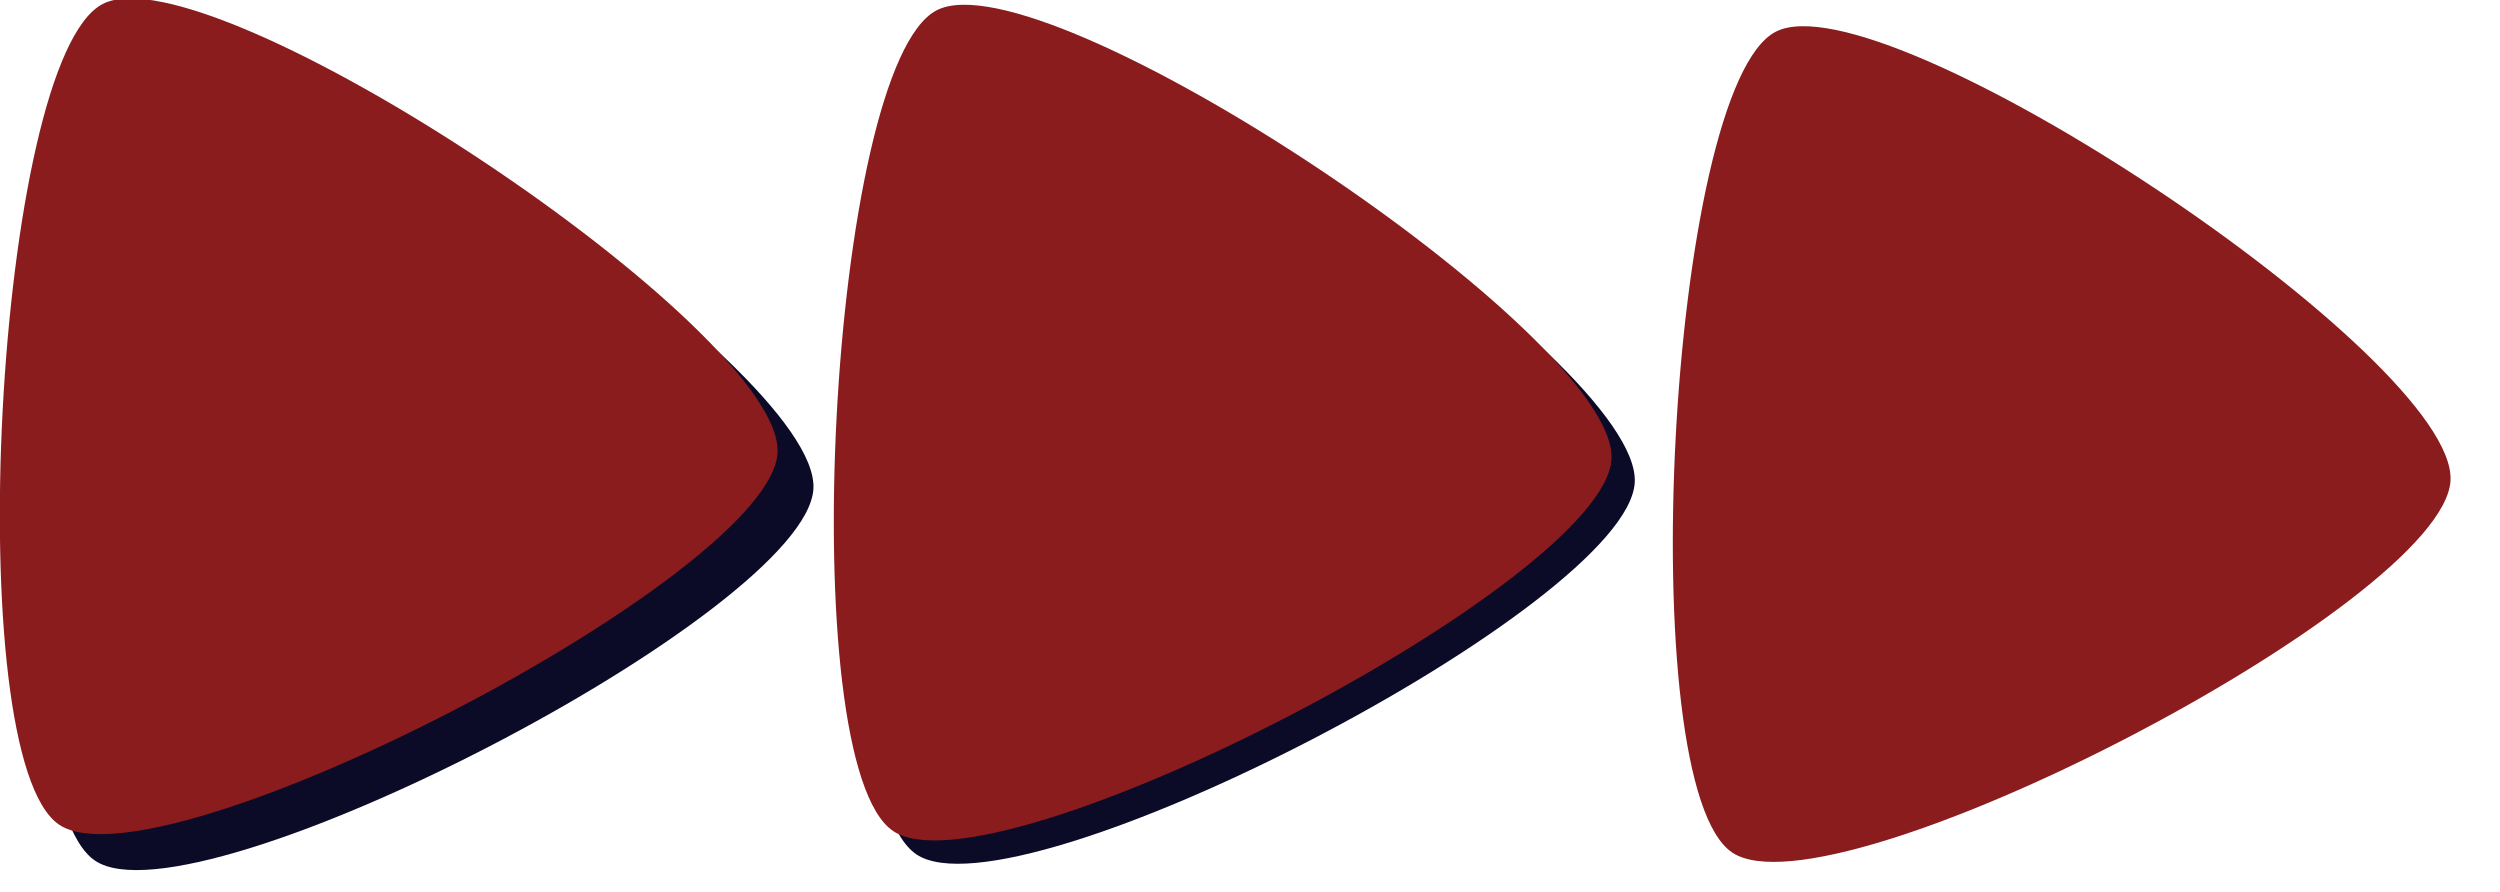 <?xml version="1.0" encoding="UTF-8" standalone="no"?>
<!-- Created with Inkscape (http://www.inkscape.org/) -->

<svg
   xmlns:dc="http://purl.org/dc/elements/1.1/"
   xmlns:cc="http://creativecommons.org/ns#"
   xmlns:rdf="http://www.w3.org/1999/02/22-rdf-syntax-ns#"
   xmlns:svg="http://www.w3.org/2000/svg"
   xmlns="http://www.w3.org/2000/svg"
   xmlns:sodipodi="http://sodipodi.sourceforge.net/DTD/sodipodi-0.dtd"
   xmlns:inkscape="http://www.inkscape.org/namespaces/inkscape"
   width="396"
   height="141.305"
   viewBox="0 0 396 141.305"
   id="svg5638"
   version="1.1"
   inkscape:version="0.91 r13725"
   sodipodi:docname="startbtn5.svg"
   inkscape:export-filename="/home/gt/dev/tinycoderu/lightbox-game/dist/startbtn6.png"
   inkscape:export-xdpi="90"
   inkscape:export-ydpi="90">
  <defs
     id="defs5640">
    <filter
       inkscape:collect="always"
       style="color-interpolation-filters:sRGB"
       id="filter4285"
       x="-0.025"
       width="1.049"
       y="-0.023"
       height="1.047">
      <feGaussianBlur
         inkscape:collect="always"
         stdDeviation="2.901"
         id="feGaussianBlur4287" />
    </filter>
  </defs>
  <sodipodi:namedview
     id="base"
     pagecolor="#ffffff"
     bordercolor="#666666"
     borderopacity="1.0"
     inkscape:pageopacity="0.0"
     inkscape:pageshadow="2"
     inkscape:zoom="1.979899"
     inkscape:cx="195.6686"
     inkscape:cy="25.352025"
     inkscape:document-units="px"
     inkscape:current-layer="layer1"
     showgrid="false"
     fit-margin-top="0"
     fit-margin-left="0"
     fit-margin-right="0"
     fit-margin-bottom="0"
     units="px"
     inkscape:window-width="1438"
     inkscape:window-height="898"
     inkscape:window-x="0"
     inkscape:window-y="0"
     inkscape:window-maximized="0" />
  <g
     inkscape:label="Layer 1"
     inkscape:groupmode="layer"
     id="layer1"
     transform="translate(-55.818,-455.834)">
    <g
       id="g6208"
       transform="translate(-64.225,77.749)">
      <path
         sodipodi:type="star"
         style="fill:#0b0b28;fill-opacity:1;stroke:none;stroke-width:1;stroke-miterlimit:4;stroke-dasharray:none;stroke-opacity:1;filter:url(#filter4285)"
         id="path4227"
         sodipodi:sides="3"
         sodipodi:cx="208.77899"
         sodipodi:cy="700.35535"
         sodipodi:r1="168.94028"
         sodipodi:r2="84.470139"
         sodipodi:arg1="0.053840132"
         sodipodi:arg2="1.1010377"
         inkscape:flatsided="true"
         inkscape:rounded="0.15"
         inkscape:randomized="0"
         d="M 377.474,709.447 C 375.112,753.275 153.333,865.864 116.558,841.904 79.782,817.944 93.167,569.584 132.305,549.715 171.442,529.846 379.836,665.618 377.474,709.447 Z"
         inkscape:transform-center-x="-13.190852"
         inkscape:transform-center-y="-1.7142674"
         transform="matrix(0.436,0,0,0.445,214.409,138.788)" />
      <path
         sodipodi:type="star"
         style="fill:#8a1c1e;fill-opacity:1;stroke:none;stroke-width:1;stroke-miterlimit:4;stroke-dasharray:none;stroke-opacity:1"
         id="path4289"
         sodipodi:sides="3"
         sodipodi:cx="208.77899"
         sodipodi:cy="700.35535"
         sodipodi:r1="168.94028"
         sodipodi:r2="84.470139"
         sodipodi:arg1="0.053840132"
         sodipodi:arg2="1.1010377"
         inkscape:flatsided="true"
         inkscape:rounded="0.15"
         inkscape:randomized="0"
         d="M 377.474,709.447 C 375.112,753.275 153.333,865.864 116.558,841.904 79.782,817.944 93.167,569.584 132.305,549.715 171.442,529.846 379.836,665.618 377.474,709.447 Z"
         inkscape:transform-center-x="-13.190852"
         inkscape:transform-center-y="-1.7142674"
         transform="matrix(0.436,0,0,0.445,210.725,135.092)" />
    </g>
    <path
       sodipodi:type="star"
       style="fill:#8a1c1e;fill-opacity:1;stroke:none;stroke-width:1;stroke-miterlimit:4;stroke-dasharray:none;stroke-opacity:1"
       id="path6216"
       sodipodi:sides="3"
       sodipodi:cx="208.77899"
       sodipodi:cy="700.35535"
       sodipodi:r1="168.94028"
       sodipodi:r2="84.470139"
       sodipodi:arg1="0.053840132"
       sodipodi:arg2="1.1010377"
       inkscape:flatsided="true"
       inkscape:rounded="0.15"
       inkscape:randomized="0"
       d="M 377.474,709.447 C 375.112,753.275 153.333,865.864 116.558,841.904 79.782,817.944 93.167,569.584 132.305,549.715 171.442,529.846 379.836,665.618 377.474,709.447 Z"
       inkscape:transform-center-x="-13.190852"
       inkscape:transform-center-y="-1.7142674"
       transform="matrix(0.436,0,0,0.445,279.401,216.24)" />
    <g
       id="g6228"
       transform="translate(2,1.305)">
      <path
         sodipodi:type="star"
         style="fill:#0b0b28;fill-opacity:1;stroke:none;stroke-width:1;stroke-miterlimit:4;stroke-dasharray:none;stroke-opacity:1;filter:url(#filter4285)"
         id="path6220"
         sodipodi:sides="3"
         sodipodi:cx="208.77899"
         sodipodi:cy="700.35535"
         sodipodi:r1="168.94028"
         sodipodi:r2="84.470139"
         sodipodi:arg1="0.053840132"
         sodipodi:arg2="1.1010377"
         inkscape:flatsided="true"
         inkscape:rounded="0.15"
         inkscape:randomized="0"
         d="M 377.474,709.447 C 375.112,753.275 153.333,865.864 116.558,841.904 79.782,817.944 93.167,569.584 132.305,549.715 171.442,529.846 379.836,665.618 377.474,709.447 Z"
         inkscape:transform-center-x="-13.190852"
         inkscape:transform-center-y="-1.7142674"
         transform="matrix(0.436,0,0,0.445,18.085,216.232)" />
      <path
         sodipodi:type="star"
         style="fill:#8a1c1e;fill-opacity:1;stroke:none;stroke-width:1;stroke-miterlimit:4;stroke-dasharray:none;stroke-opacity:1"
         id="path6222"
         sodipodi:sides="3"
         sodipodi:cx="208.77899"
         sodipodi:cy="700.35535"
         sodipodi:r1="168.94028"
         sodipodi:r2="84.470139"
         sodipodi:arg1="0.053840132"
         sodipodi:arg2="1.1010377"
         inkscape:flatsided="true"
         inkscape:rounded="0.15"
         inkscape:randomized="0"
         d="M 377.474,709.447 C 375.112,753.275 153.333,865.864 116.558,841.904 79.782,817.944 93.167,569.584 132.305,549.715 171.442,529.846 379.836,665.618 377.474,709.447 Z"
         inkscape:transform-center-x="-13.190852"
         inkscape:transform-center-y="-1.7142674"
         transform="matrix(0.436,0,0,0.445,12.401,210.536)" />
    </g>
  </g>
</svg>
